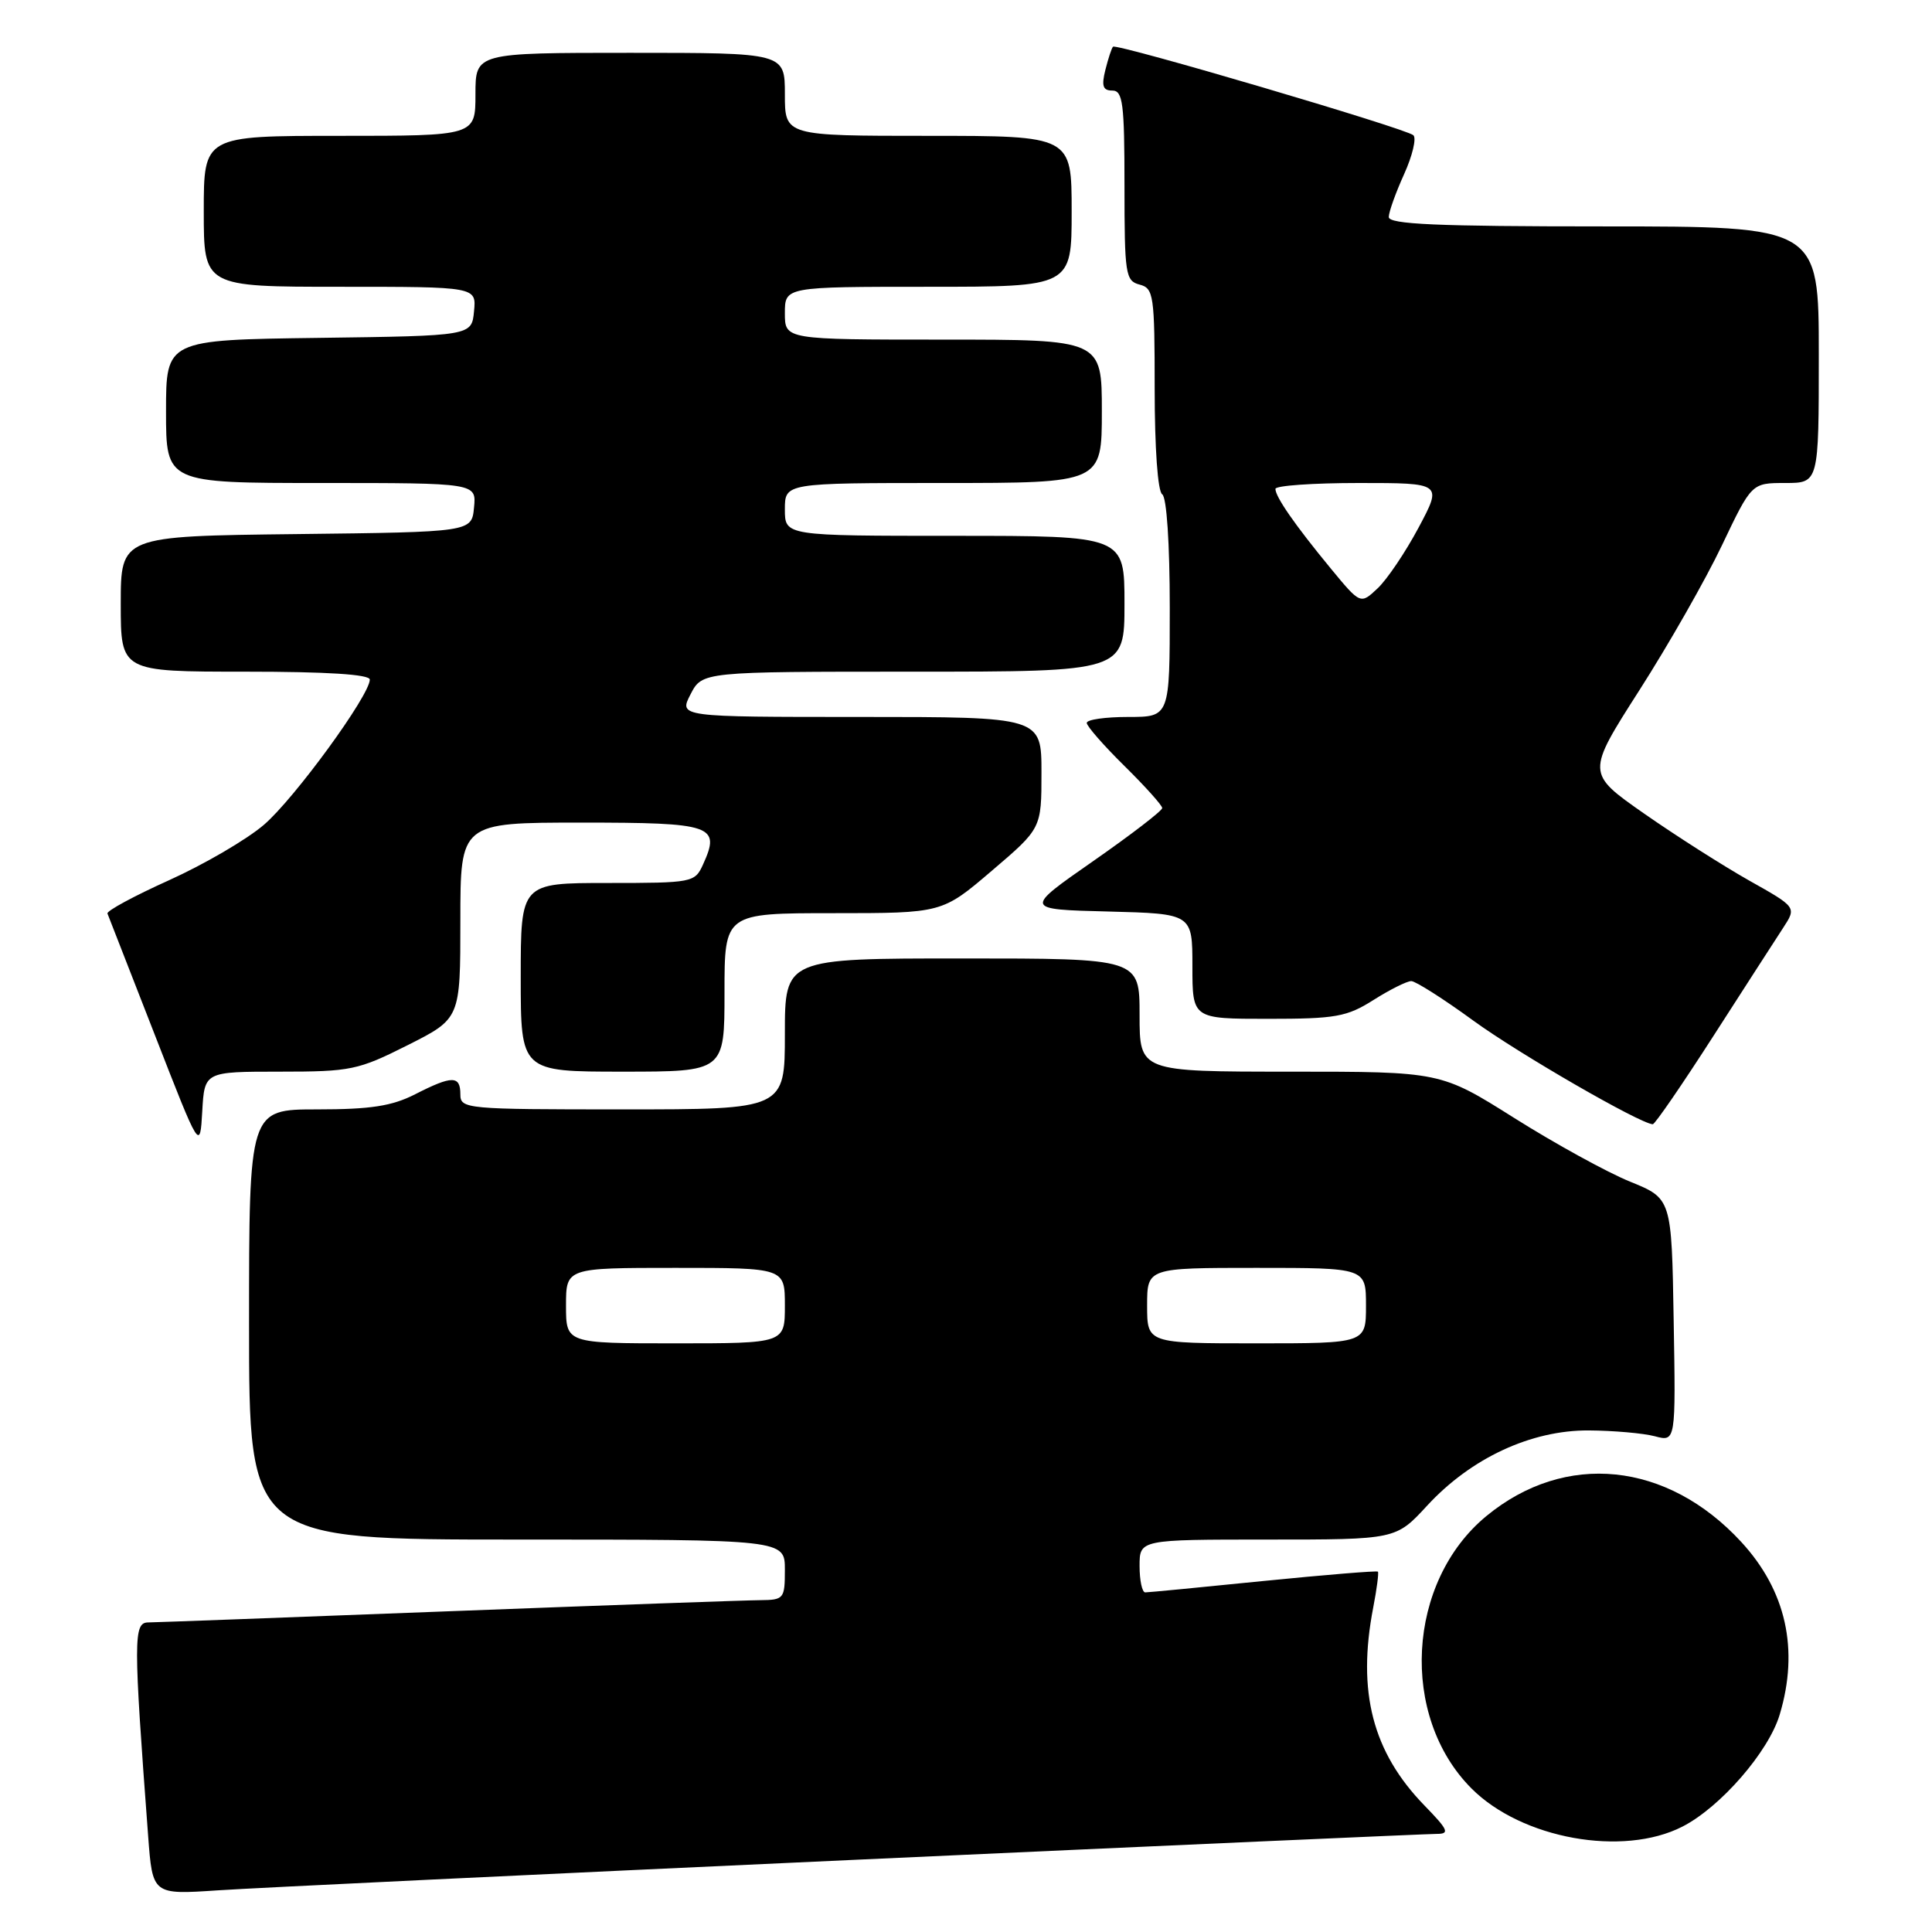 <?xml version="1.0" encoding="UTF-8" standalone="no"?>
<!DOCTYPE svg PUBLIC "-//W3C//DTD SVG 1.1//EN" "http://www.w3.org/Graphics/SVG/1.1/DTD/svg11.dtd" >
<svg xmlns="http://www.w3.org/2000/svg" xmlns:xlink="http://www.w3.org/1999/xlink" version="1.1" viewBox="0 0 256 256">
 <g >
 <path fill="currentColor"
d=" M 112.92 246.45 C 154.40 244.55 189.26 243.00 190.37 243.00 C 192.13 243.00 191.91 242.49 188.76 239.25 C 181.87 232.17 179.80 224.18 181.96 213.00 C 182.44 210.53 182.71 208.39 182.58 208.25 C 182.44 208.11 175.62 208.67 167.41 209.49 C 159.21 210.32 152.16 211.00 151.75 211.00 C 151.34 211.00 151.00 209.43 151.00 207.50 C 151.00 204.00 151.00 204.00 167.98 204.00 C 184.96 204.00 184.96 204.00 189.09 199.52 C 194.90 193.21 202.87 189.50 210.50 189.54 C 213.80 189.56 217.75 189.91 219.27 190.31 C 222.05 191.05 222.05 191.05 221.77 174.93 C 221.50 158.81 221.50 158.81 215.98 156.57 C 212.94 155.33 206.06 151.55 200.68 148.16 C 190.90 142.00 190.90 142.00 170.95 142.00 C 151.00 142.00 151.00 142.00 151.00 134.50 C 151.00 127.00 151.00 127.00 127.50 127.00 C 104.00 127.00 104.00 127.00 104.00 137.00 C 104.00 147.00 104.00 147.00 82.50 147.00 C 61.67 147.00 61.00 146.94 61.00 145.00 C 61.00 142.49 59.92 142.49 55.00 145.00 C 51.94 146.56 49.11 147.00 42.04 147.00 C 33.00 147.00 33.00 147.00 33.00 175.50 C 33.00 204.00 33.00 204.00 68.50 204.00 C 104.00 204.00 104.00 204.00 104.00 208.00 C 104.00 211.84 103.87 212.00 100.75 212.03 C 98.96 212.04 80.40 212.70 59.50 213.50 C 38.60 214.30 20.66 214.97 19.64 214.98 C 17.67 215.00 17.67 217.17 19.63 243.28 C 20.21 251.06 20.21 251.06 28.86 250.48 C 33.61 250.16 71.44 248.35 112.92 246.45 Z  M 222.92 242.04 C 227.96 239.47 234.35 232.12 235.82 227.19 C 238.41 218.57 236.67 210.77 230.72 204.31 C 220.90 193.66 207.39 192.29 196.96 200.88 C 186.39 209.59 185.42 227.42 195.00 237.00 C 201.65 243.65 215.03 246.07 222.92 242.04 Z  M 37.08 142.00 C 46.49 142.00 47.44 141.80 54.02 138.49 C 61.00 134.97 61.00 134.97 61.00 121.99 C 61.00 109.00 61.00 109.00 77.03 109.00 C 94.48 109.00 95.52 109.36 93.15 114.56 C 92.07 116.94 91.76 117.00 80.52 117.00 C 69.00 117.00 69.00 117.00 69.00 129.50 C 69.00 142.00 69.00 142.00 82.50 142.00 C 96.00 142.00 96.00 142.00 96.00 131.50 C 96.00 121.00 96.00 121.00 110.42 121.00 C 124.84 121.00 124.84 121.00 131.42 115.38 C 138.00 109.77 138.00 109.77 138.00 102.38 C 138.00 95.00 138.00 95.00 113.97 95.00 C 89.95 95.00 89.95 95.00 91.50 92.00 C 93.05 89.00 93.05 89.00 121.03 89.00 C 149.00 89.00 149.00 89.00 149.00 80.00 C 149.00 71.00 149.00 71.00 126.50 71.00 C 104.00 71.00 104.00 71.00 104.00 67.50 C 104.00 64.00 104.00 64.00 125.00 64.00 C 146.00 64.00 146.00 64.00 146.00 54.50 C 146.00 45.00 146.00 45.00 125.00 45.00 C 104.00 45.00 104.00 45.00 104.00 41.50 C 104.00 38.00 104.00 38.00 123.00 38.00 C 142.00 38.00 142.00 38.00 142.00 28.00 C 142.00 18.00 142.00 18.00 123.00 18.00 C 104.00 18.00 104.00 18.00 104.00 12.50 C 104.00 7.00 104.00 7.00 83.50 7.00 C 63.00 7.00 63.00 7.00 63.00 12.50 C 63.00 18.00 63.00 18.00 45.00 18.00 C 27.00 18.00 27.00 18.00 27.00 28.00 C 27.00 38.00 27.00 38.00 45.06 38.00 C 63.13 38.00 63.13 38.00 62.81 41.25 C 62.50 44.50 62.50 44.50 42.25 44.77 C 22.00 45.04 22.00 45.04 22.00 54.52 C 22.00 64.00 22.00 64.00 42.56 64.00 C 63.13 64.00 63.13 64.00 62.81 67.25 C 62.50 70.50 62.50 70.50 39.25 70.77 C 16.00 71.04 16.00 71.04 16.00 80.02 C 16.00 89.00 16.00 89.00 32.50 89.00 C 43.31 89.00 49.00 89.36 49.00 90.05 C 49.00 92.13 39.00 105.84 34.97 109.29 C 32.70 111.24 27.04 114.54 22.41 116.63 C 17.77 118.72 14.09 120.71 14.24 121.05 C 14.38 121.40 17.20 128.62 20.50 137.09 C 26.50 152.50 26.50 152.50 26.80 147.25 C 27.10 142.00 27.10 142.00 37.08 142.00 Z  M 227.00 137.33 C 231.12 130.92 235.30 124.44 236.28 122.94 C 238.06 120.21 238.06 120.21 231.78 116.68 C 228.33 114.73 222.06 110.74 217.85 107.80 C 210.20 102.45 210.20 102.45 217.22 91.47 C 221.08 85.44 226.01 76.79 228.17 72.25 C 232.10 64.00 232.10 64.00 236.55 64.00 C 241.00 64.00 241.00 64.00 241.00 47.00 C 241.00 30.00 241.00 30.00 212.50 30.00 C 190.35 30.00 184.00 29.72 184.02 28.75 C 184.03 28.06 184.95 25.51 186.05 23.08 C 187.15 20.65 187.71 18.32 187.28 17.92 C 186.36 17.04 147.94 5.72 147.48 6.19 C 147.30 6.36 146.85 7.74 146.47 9.25 C 145.93 11.40 146.14 12.00 147.39 12.00 C 148.78 12.00 149.00 13.69 149.00 24.59 C 149.00 36.35 149.13 37.22 151.00 37.71 C 152.87 38.20 153.00 39.07 153.00 51.56 C 153.00 59.36 153.41 65.14 154.00 65.50 C 154.59 65.87 155.00 72.01 155.00 80.56 C 155.00 95.00 155.00 95.00 149.50 95.00 C 146.47 95.00 144.00 95.35 144.00 95.79 C 144.00 96.22 146.25 98.79 149.00 101.50 C 151.75 104.21 154.00 106.72 154.00 107.07 C 154.00 107.43 149.88 110.60 144.84 114.11 C 135.67 120.50 135.67 120.50 146.84 120.78 C 158.00 121.07 158.00 121.07 158.00 128.03 C 158.00 135.00 158.00 135.00 168.02 135.00 C 176.99 135.00 178.46 134.74 182.00 132.50 C 184.18 131.12 186.43 130.00 187.00 130.00 C 187.56 130.00 191.28 132.36 195.24 135.25 C 201.27 139.64 217.28 148.88 219.00 148.97 C 219.28 148.98 222.88 143.74 227.00 137.33 Z  M 75.00 173.00 C 75.00 168.00 75.00 168.00 89.50 168.00 C 104.00 168.00 104.00 168.00 104.00 173.00 C 104.00 178.00 104.00 178.00 89.50 178.00 C 75.00 178.00 75.00 178.00 75.00 173.00 Z  M 152.00 173.00 C 152.00 168.00 152.00 168.00 166.50 168.00 C 181.00 168.00 181.00 168.00 181.00 173.00 C 181.00 178.00 181.00 178.00 166.50 178.00 C 152.00 178.00 152.00 178.00 152.00 173.00 Z  M 176.31 75.30 C 171.60 69.58 169.00 65.84 169.00 64.78 C 169.00 64.35 173.98 64.00 180.06 64.00 C 191.12 64.00 191.12 64.00 187.97 69.91 C 186.23 73.17 183.79 76.79 182.54 77.96 C 180.27 80.10 180.27 80.10 176.31 75.30 Z "/>
</g>
</svg>